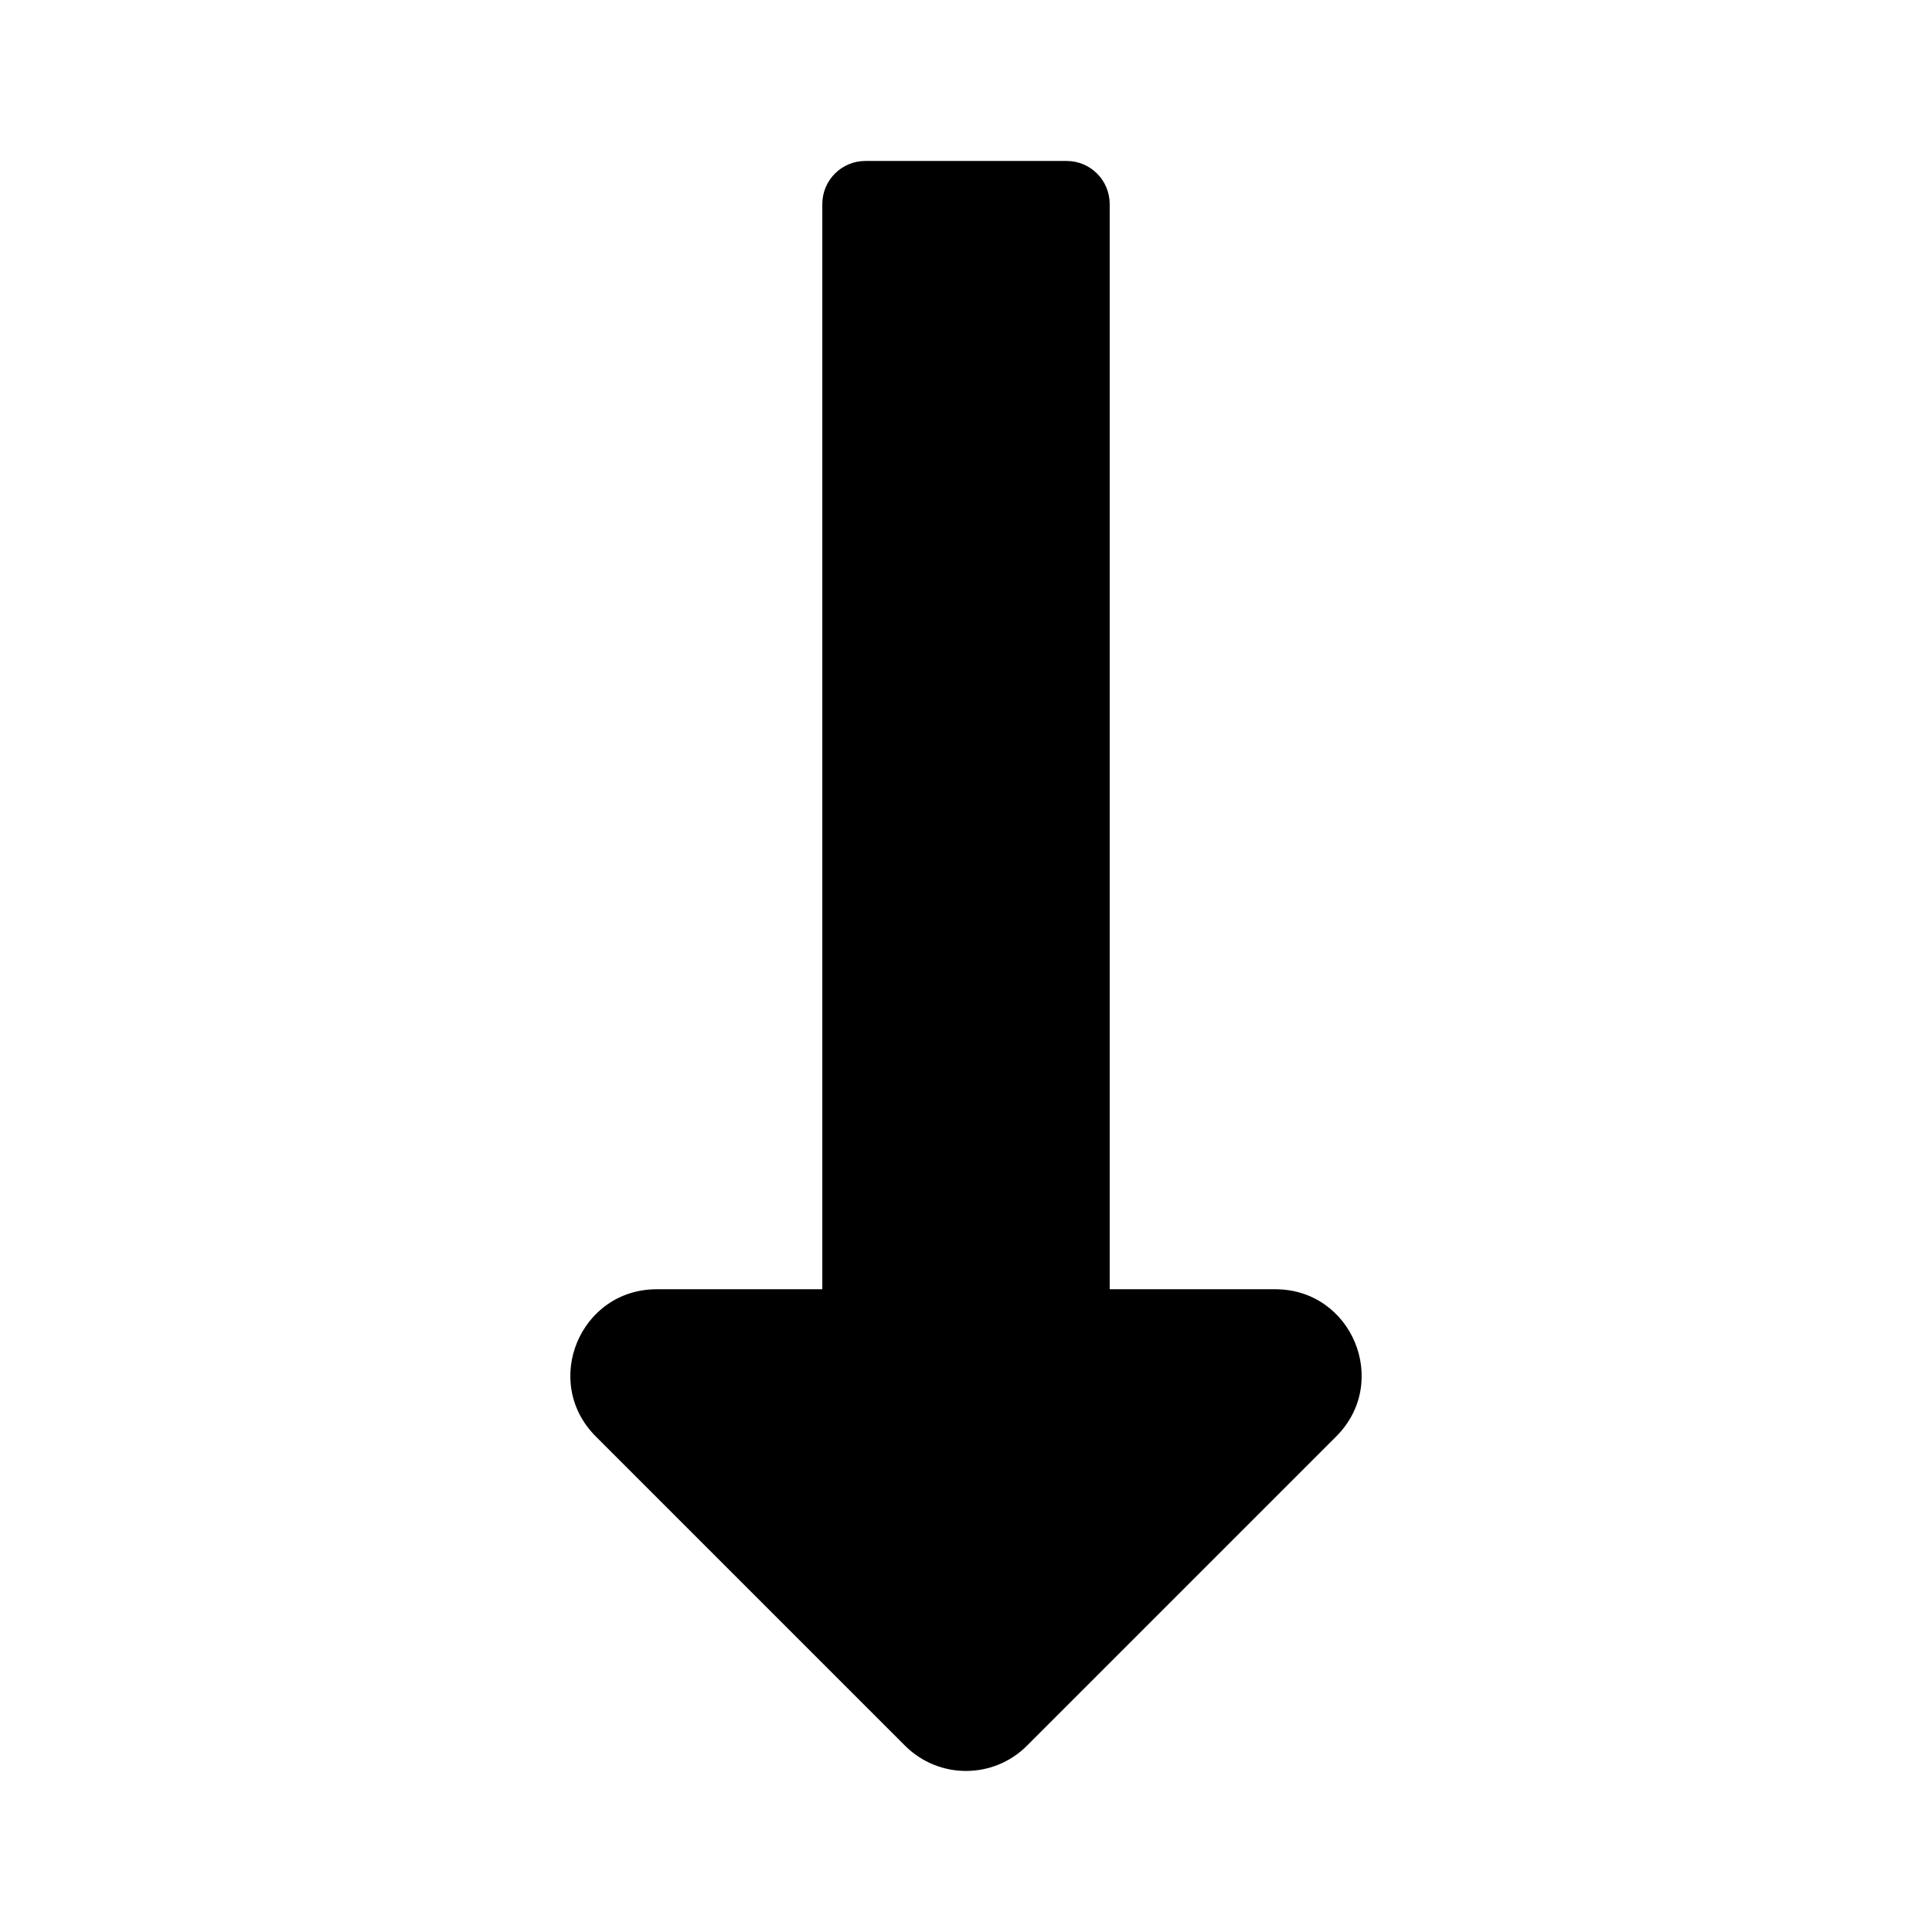 <svg width="16" height="16" viewBox="0 0 16 16" fill="none" xmlns="http://www.w3.org/2000/svg">
<path d="M9.19 10.677V1.69C9.19 1.493 9.031 1.333 8.833 1.333H7.167C6.969 1.333 6.81 1.493 6.81 1.69V10.677H5.439C4.802 10.677 4.484 11.446 4.934 11.896L7.495 14.457C7.774 14.736 8.226 14.736 8.505 14.457L11.066 11.896C11.516 11.446 11.198 10.677 10.561 10.677H9.19V10.677Z" fill="black"/>
</svg>
